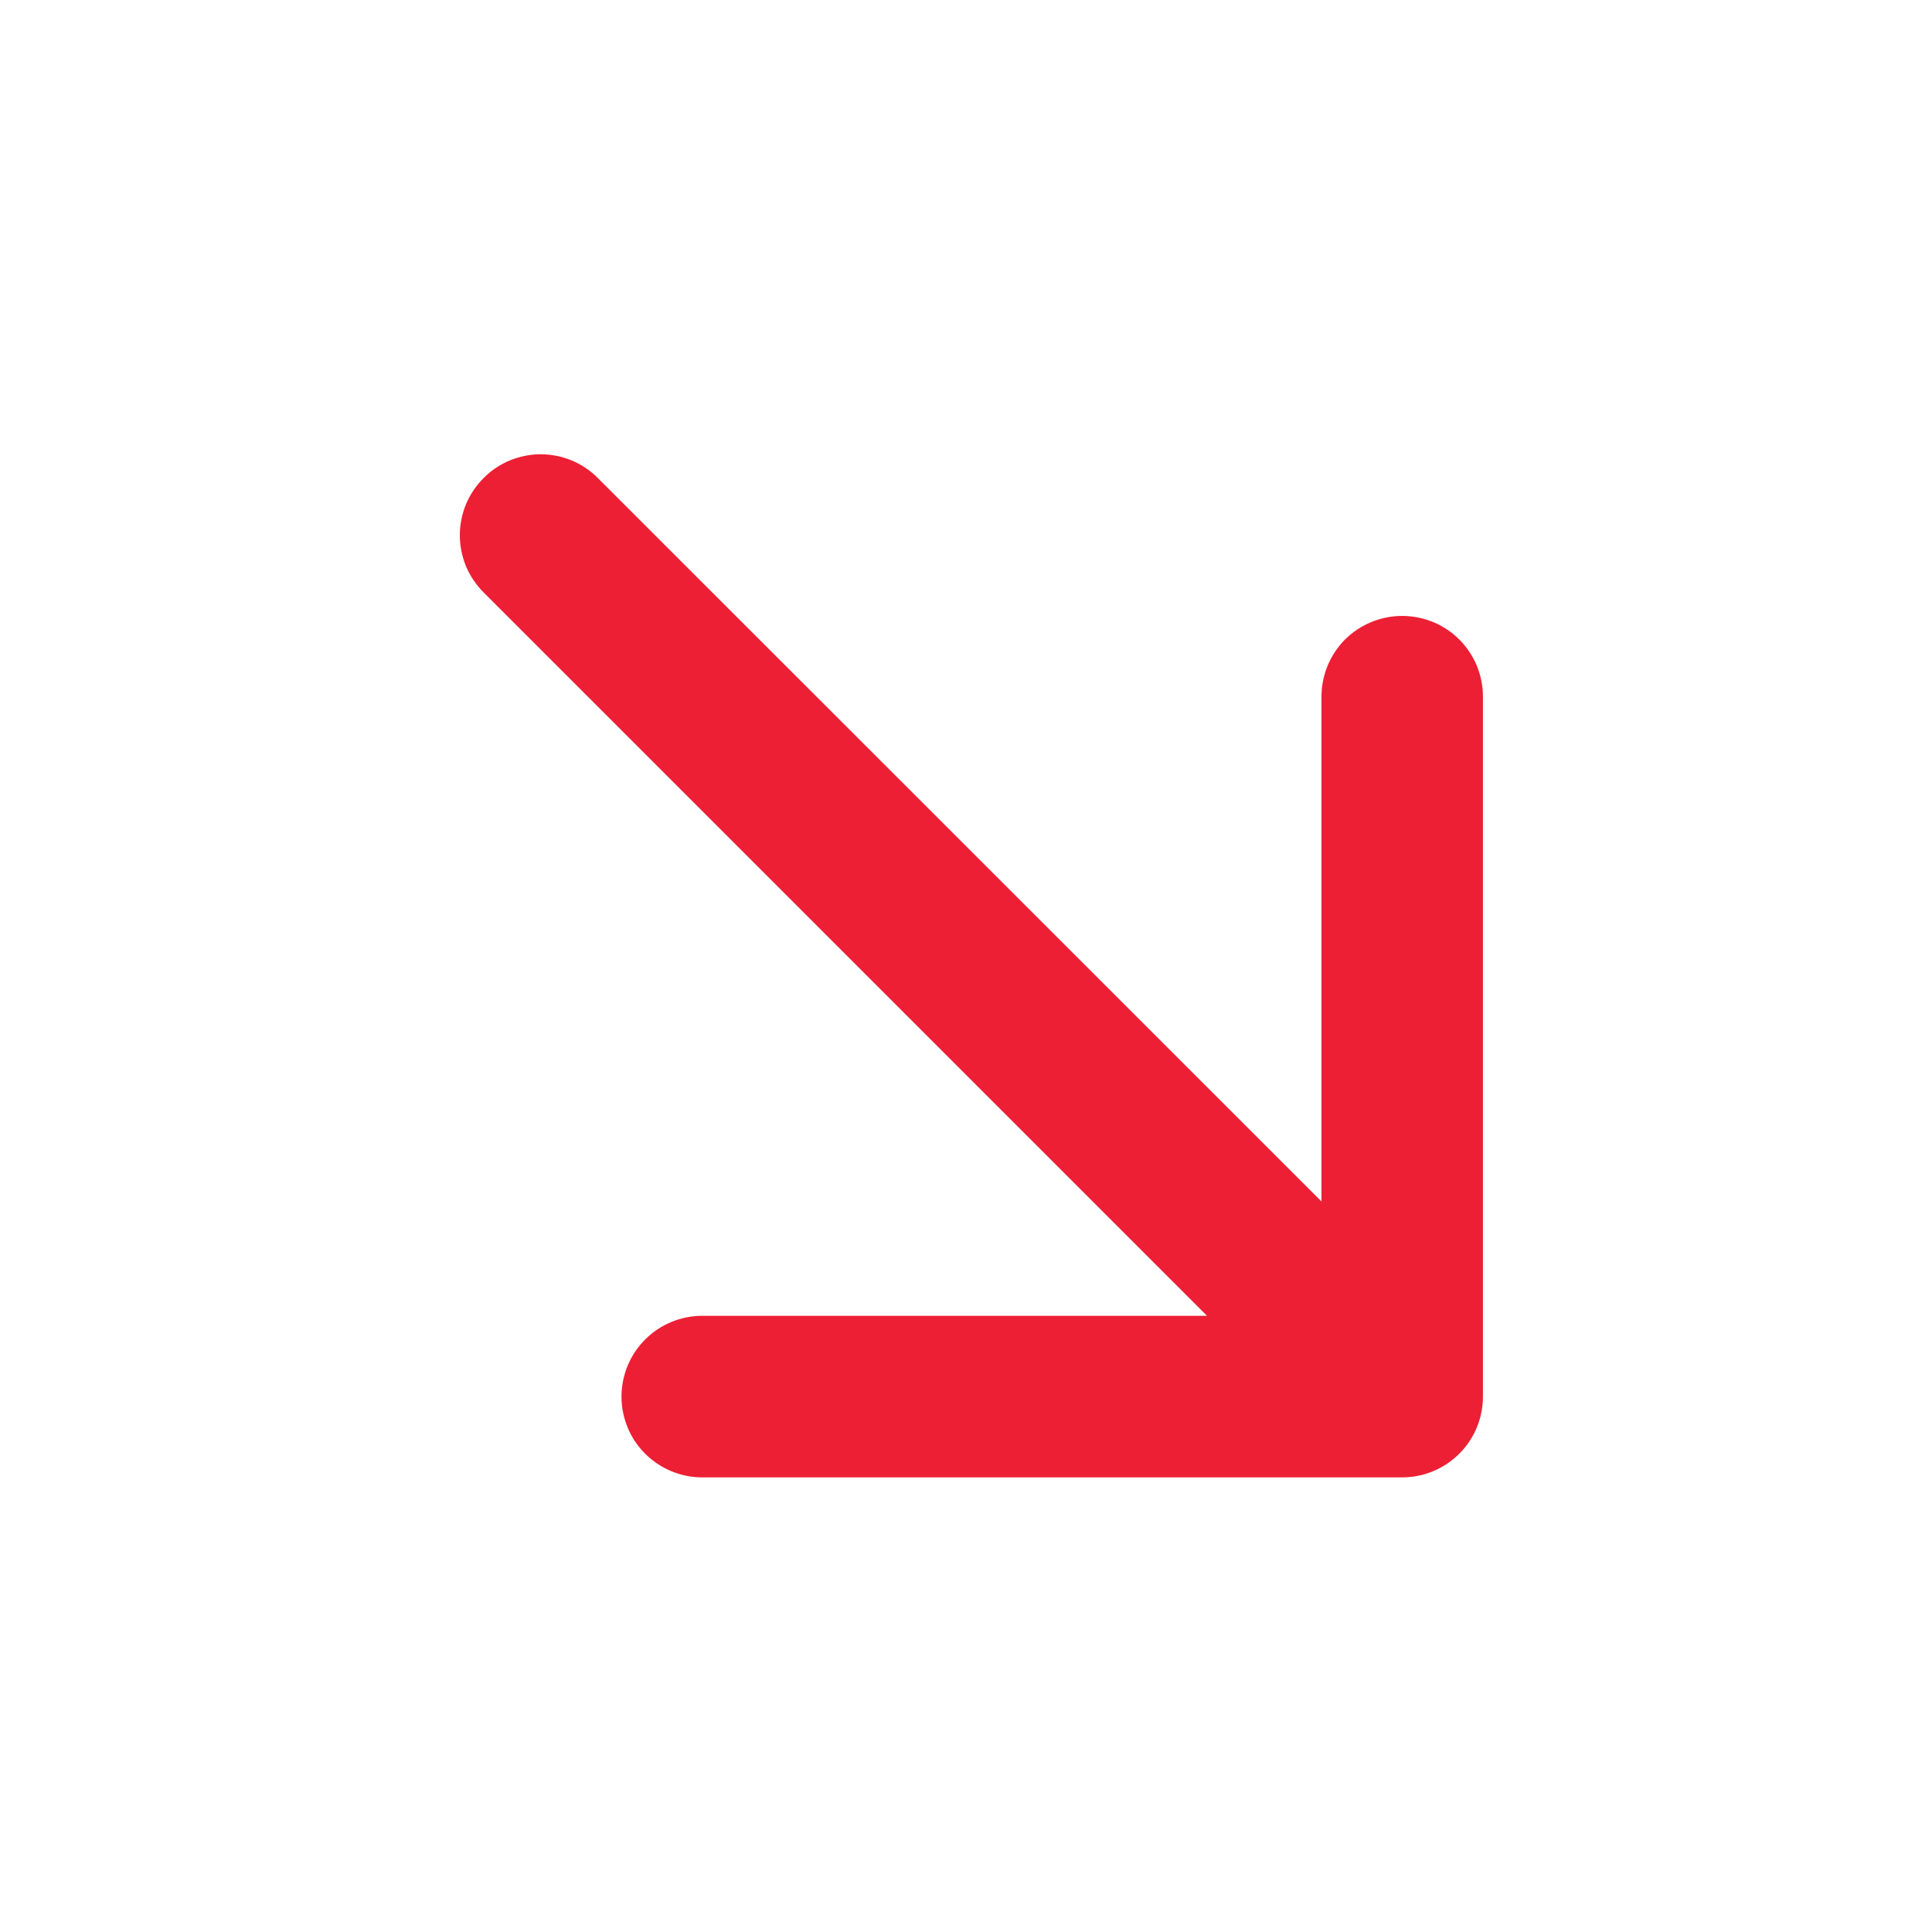 <svg width="16" height="16" viewBox="0 0 16 16" fill="none" xmlns="http://www.w3.org/2000/svg">
<path d="M4.005 3.959C3.943 4.021 3.893 4.095 3.859 4.176C3.826 4.257 3.808 4.344 3.808 4.432C3.808 4.52 3.826 4.608 3.859 4.689C3.893 4.77 3.943 4.844 4.005 4.906L9.996 10.897L5.816 10.897C5.638 10.897 5.468 10.968 5.343 11.093C5.217 11.219 5.147 11.389 5.147 11.566C5.147 11.743 5.217 11.914 5.343 12.039C5.468 12.164 5.638 12.235 5.816 12.235L11.612 12.235C11.79 12.235 11.96 12.164 12.085 12.039C12.211 11.914 12.281 11.743 12.281 11.566L12.281 5.769C12.281 5.592 12.211 5.422 12.085 5.296C11.96 5.171 11.79 5.101 11.612 5.101C11.435 5.101 11.265 5.171 11.139 5.296C11.014 5.422 10.944 5.592 10.944 5.769L10.944 9.95L4.951 3.959C4.889 3.896 4.815 3.847 4.734 3.813C4.653 3.78 4.566 3.762 4.478 3.762C4.39 3.762 4.303 3.78 4.222 3.813C4.141 3.847 4.067 3.896 4.005 3.959Z" fill="#ED1F34"/>
</svg>
